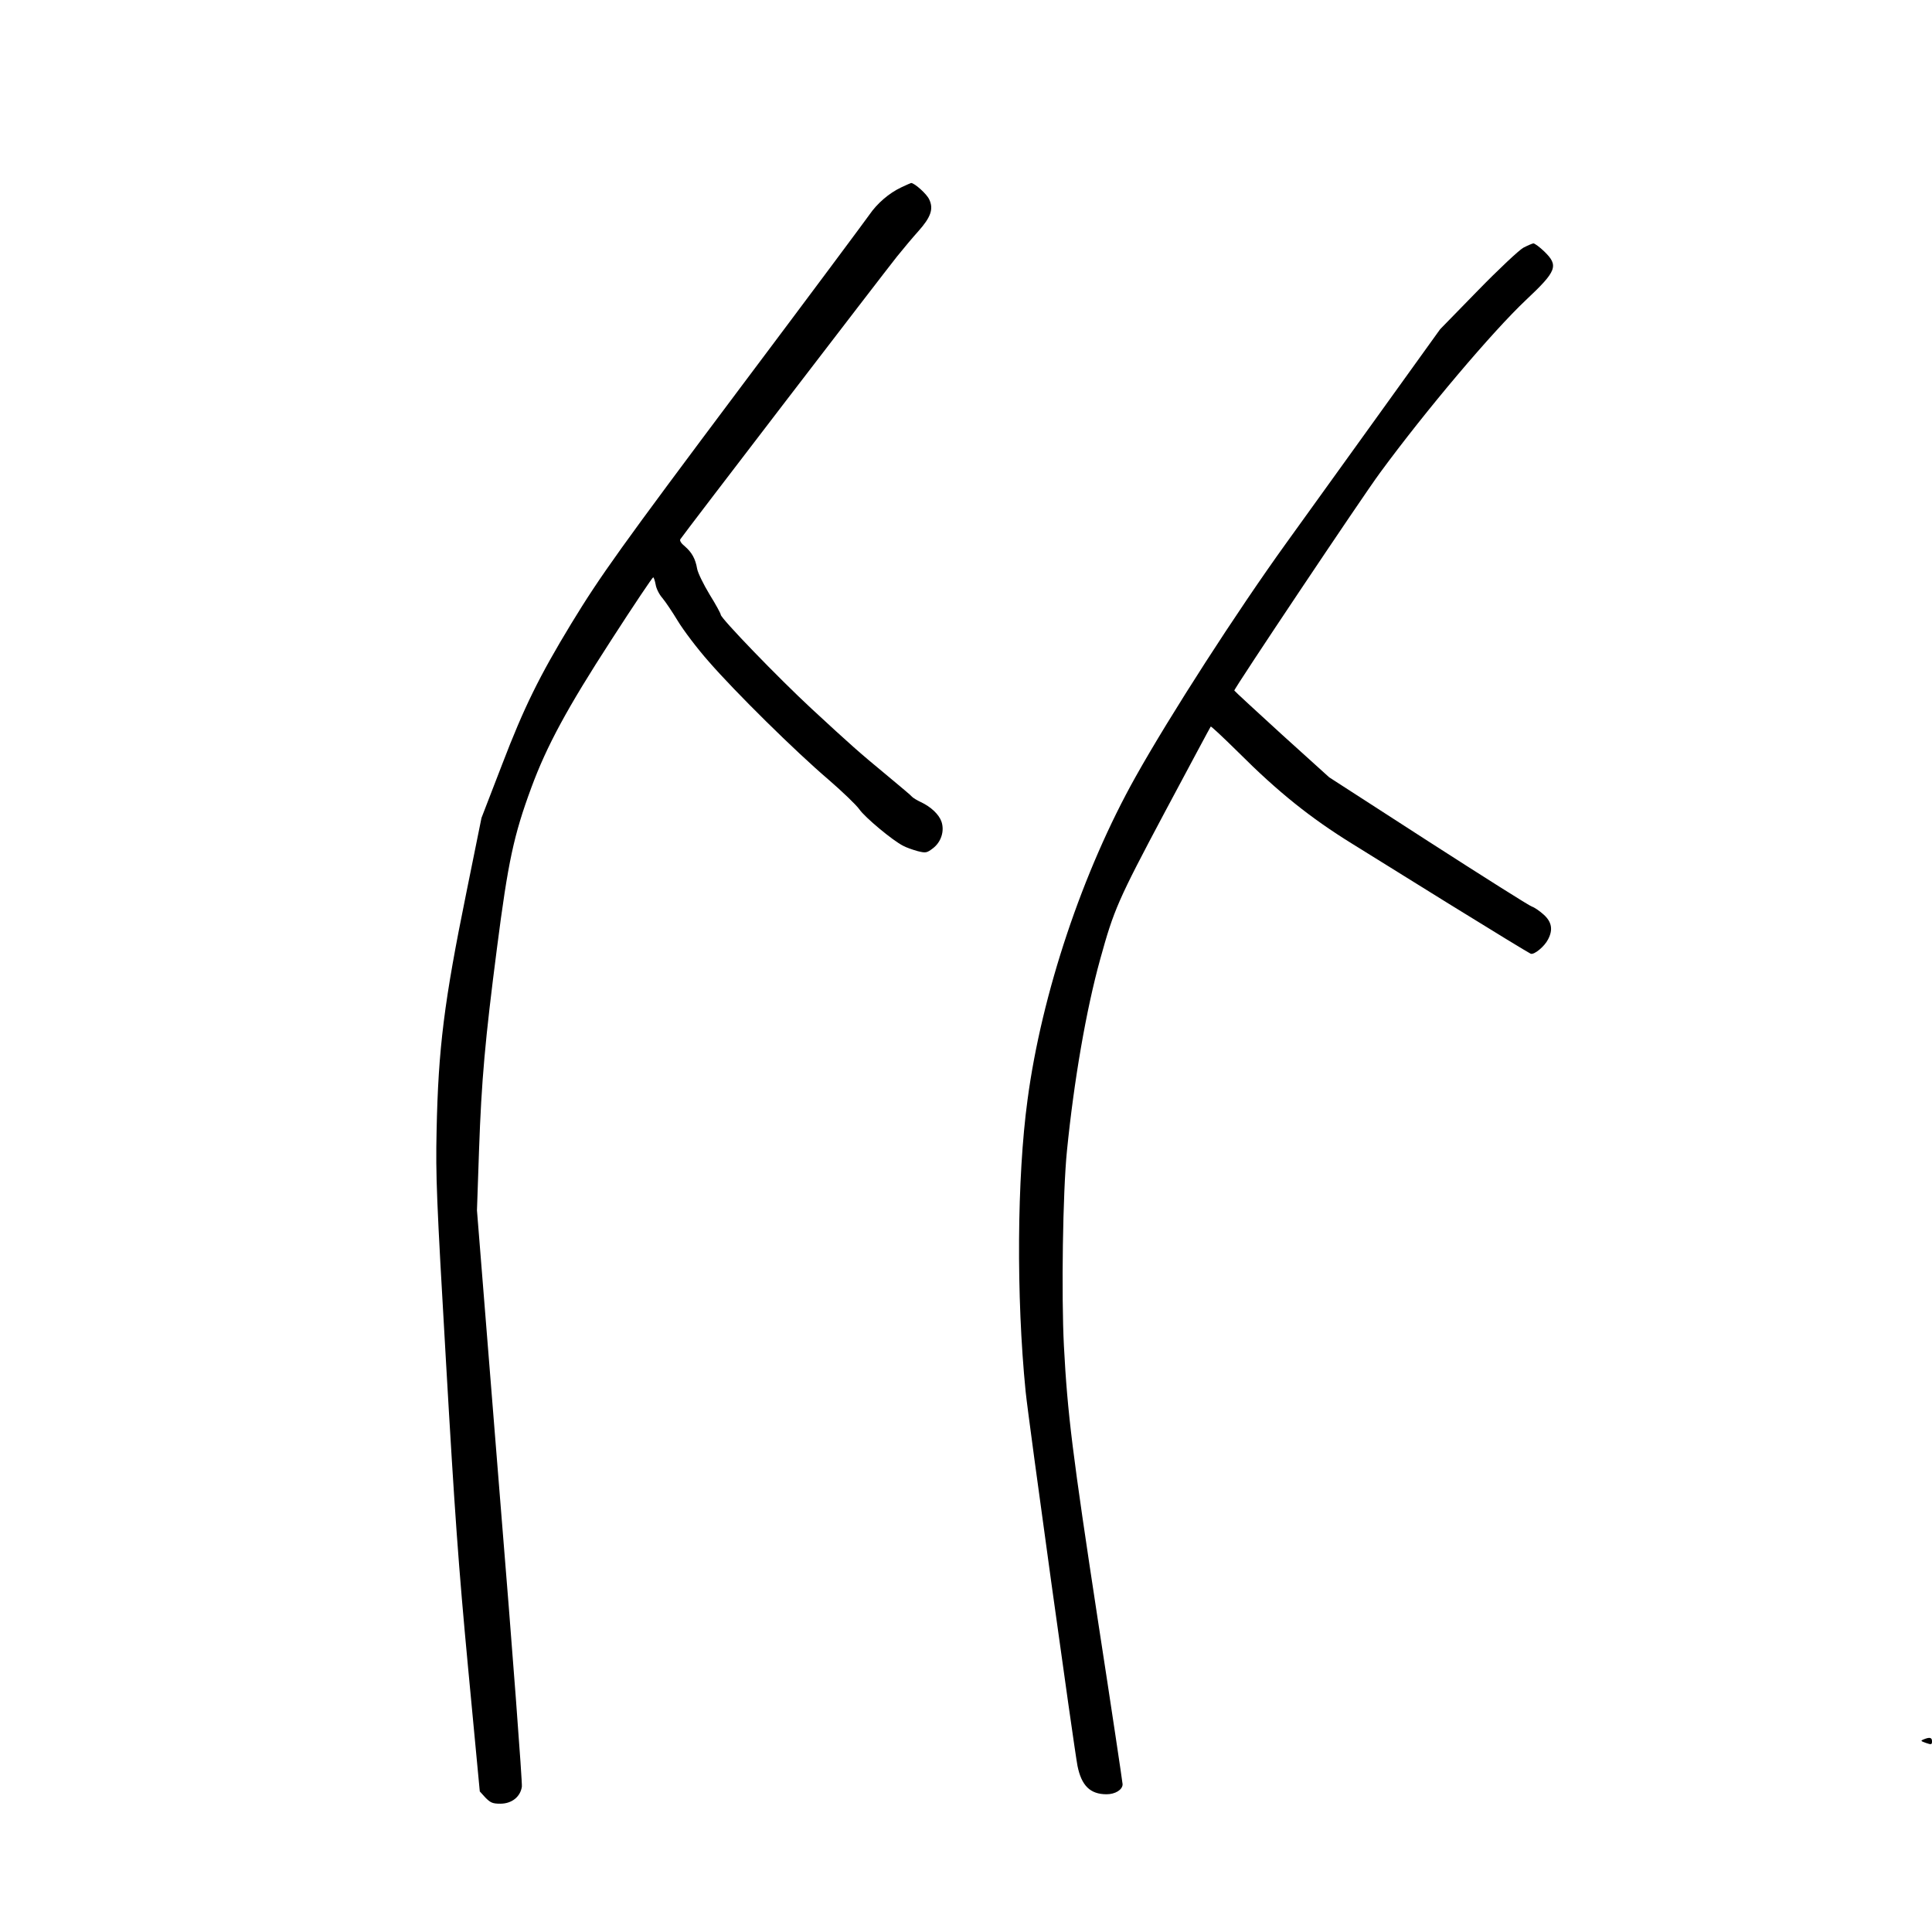 <?xml version="1.0" standalone="no"?>
<!DOCTYPE svg PUBLIC "-//W3C//DTD SVG 20010904//EN"
 "http://www.w3.org/TR/2001/REC-SVG-20010904/DTD/svg10.dtd">
<svg version="1.0" xmlns="http://www.w3.org/2000/svg"
 width="1024pt" height="1024pt" viewBox="0 0 1024 1024"
 preserveAspectRatio="xMidYMid meet">
<g transform="translate(0,1024) scale(0.1,-0.1)"
fill="#000000" stroke="none">
<path d="M4775 9246 c-63 -30 -126 -84 -167 -144 -18 -26 -320 -432 -673 -902
-649 -866 -754 -1014 -907 -1265 -170 -280 -251 -445 -366 -745 l-110 -285
-80 -395 c-118 -579 -149 -824 -158 -1265 -5 -236 -1 -350 50 -1225 46 -798
66 -1078 117 -1620 l62 -655 30 -33 c27 -27 38 -32 79 -32 60 0 106 36 114 90
3 19 -49 715 -117 1545 l-121 1510 11 320 c13 369 32 583 95 1070 59 459 89
598 182 850 81 220 190 422 424 783 118 183 218 332 222 332 3 0 9 -17 13 -38
3 -21 19 -53 36 -72 16 -19 53 -74 82 -122 29 -48 102 -145 164 -215 141 -162
457 -474 634 -625 74 -64 148 -135 164 -158 29 -42 176 -165 232 -193 16 -9
51 -21 76 -28 44 -11 49 -10 82 15 43 33 62 91 45 141 -13 38 -56 79 -110 104
-19 9 -39 21 -45 27 -5 7 -64 56 -130 111 -155 128 -194 163 -404 357 -177
164 -481 479 -481 498 0 6 -26 54 -59 107 -32 53 -62 114 -66 136 -9 53 -28
87 -65 119 -20 16 -29 31 -24 38 11 19 1077 1409 1148 1498 33 41 84 102 113
134 67 75 82 119 58 169 -13 29 -78 87 -96 87 -2 0 -26 -11 -54 -24z"/>
<path d="M8074 8927 c-22 -12 -131 -114 -241 -227 l-200 -205 -338 -470 c-186
-258 -401 -557 -478 -664 -263 -365 -616 -913 -798 -1238 -280 -499 -498
-1149 -573 -1713 -56 -412 -60 -1043 -10 -1545 15 -149 255 -1880 275 -1985
21 -104 67 -150 154 -150 46 0 85 24 85 53 0 8 -58 396 -130 863 -136 891
-162 1099 -181 1459 -14 270 -6 817 16 1035 37 371 102 748 176 1015 73 264
93 311 343 781 132 247 241 451 243 453 2 3 68 -59 146 -136 212 -212 384
-349 602 -484 50 -31 280 -174 512 -318 231 -143 428 -263 436 -266 18 -7 73
38 92 76 27 51 20 93 -24 132 -21 19 -49 38 -62 42 -13 4 -260 160 -549 346
l-525 339 -250 226 c-137 125 -251 230 -253 234 -3 8 679 1028 773 1155 243
331 595 747 773 915 164 154 174 182 97 257 -25 24 -51 43 -58 43 -6 -1 -30
-11 -53 -23z"/>
<path d="M10196 1021 c-18 -7 -16 -9 12 -19 29 -10 32 -9 32 9 0 20 -12 23
-44 10z"/>
</g>
</svg>
